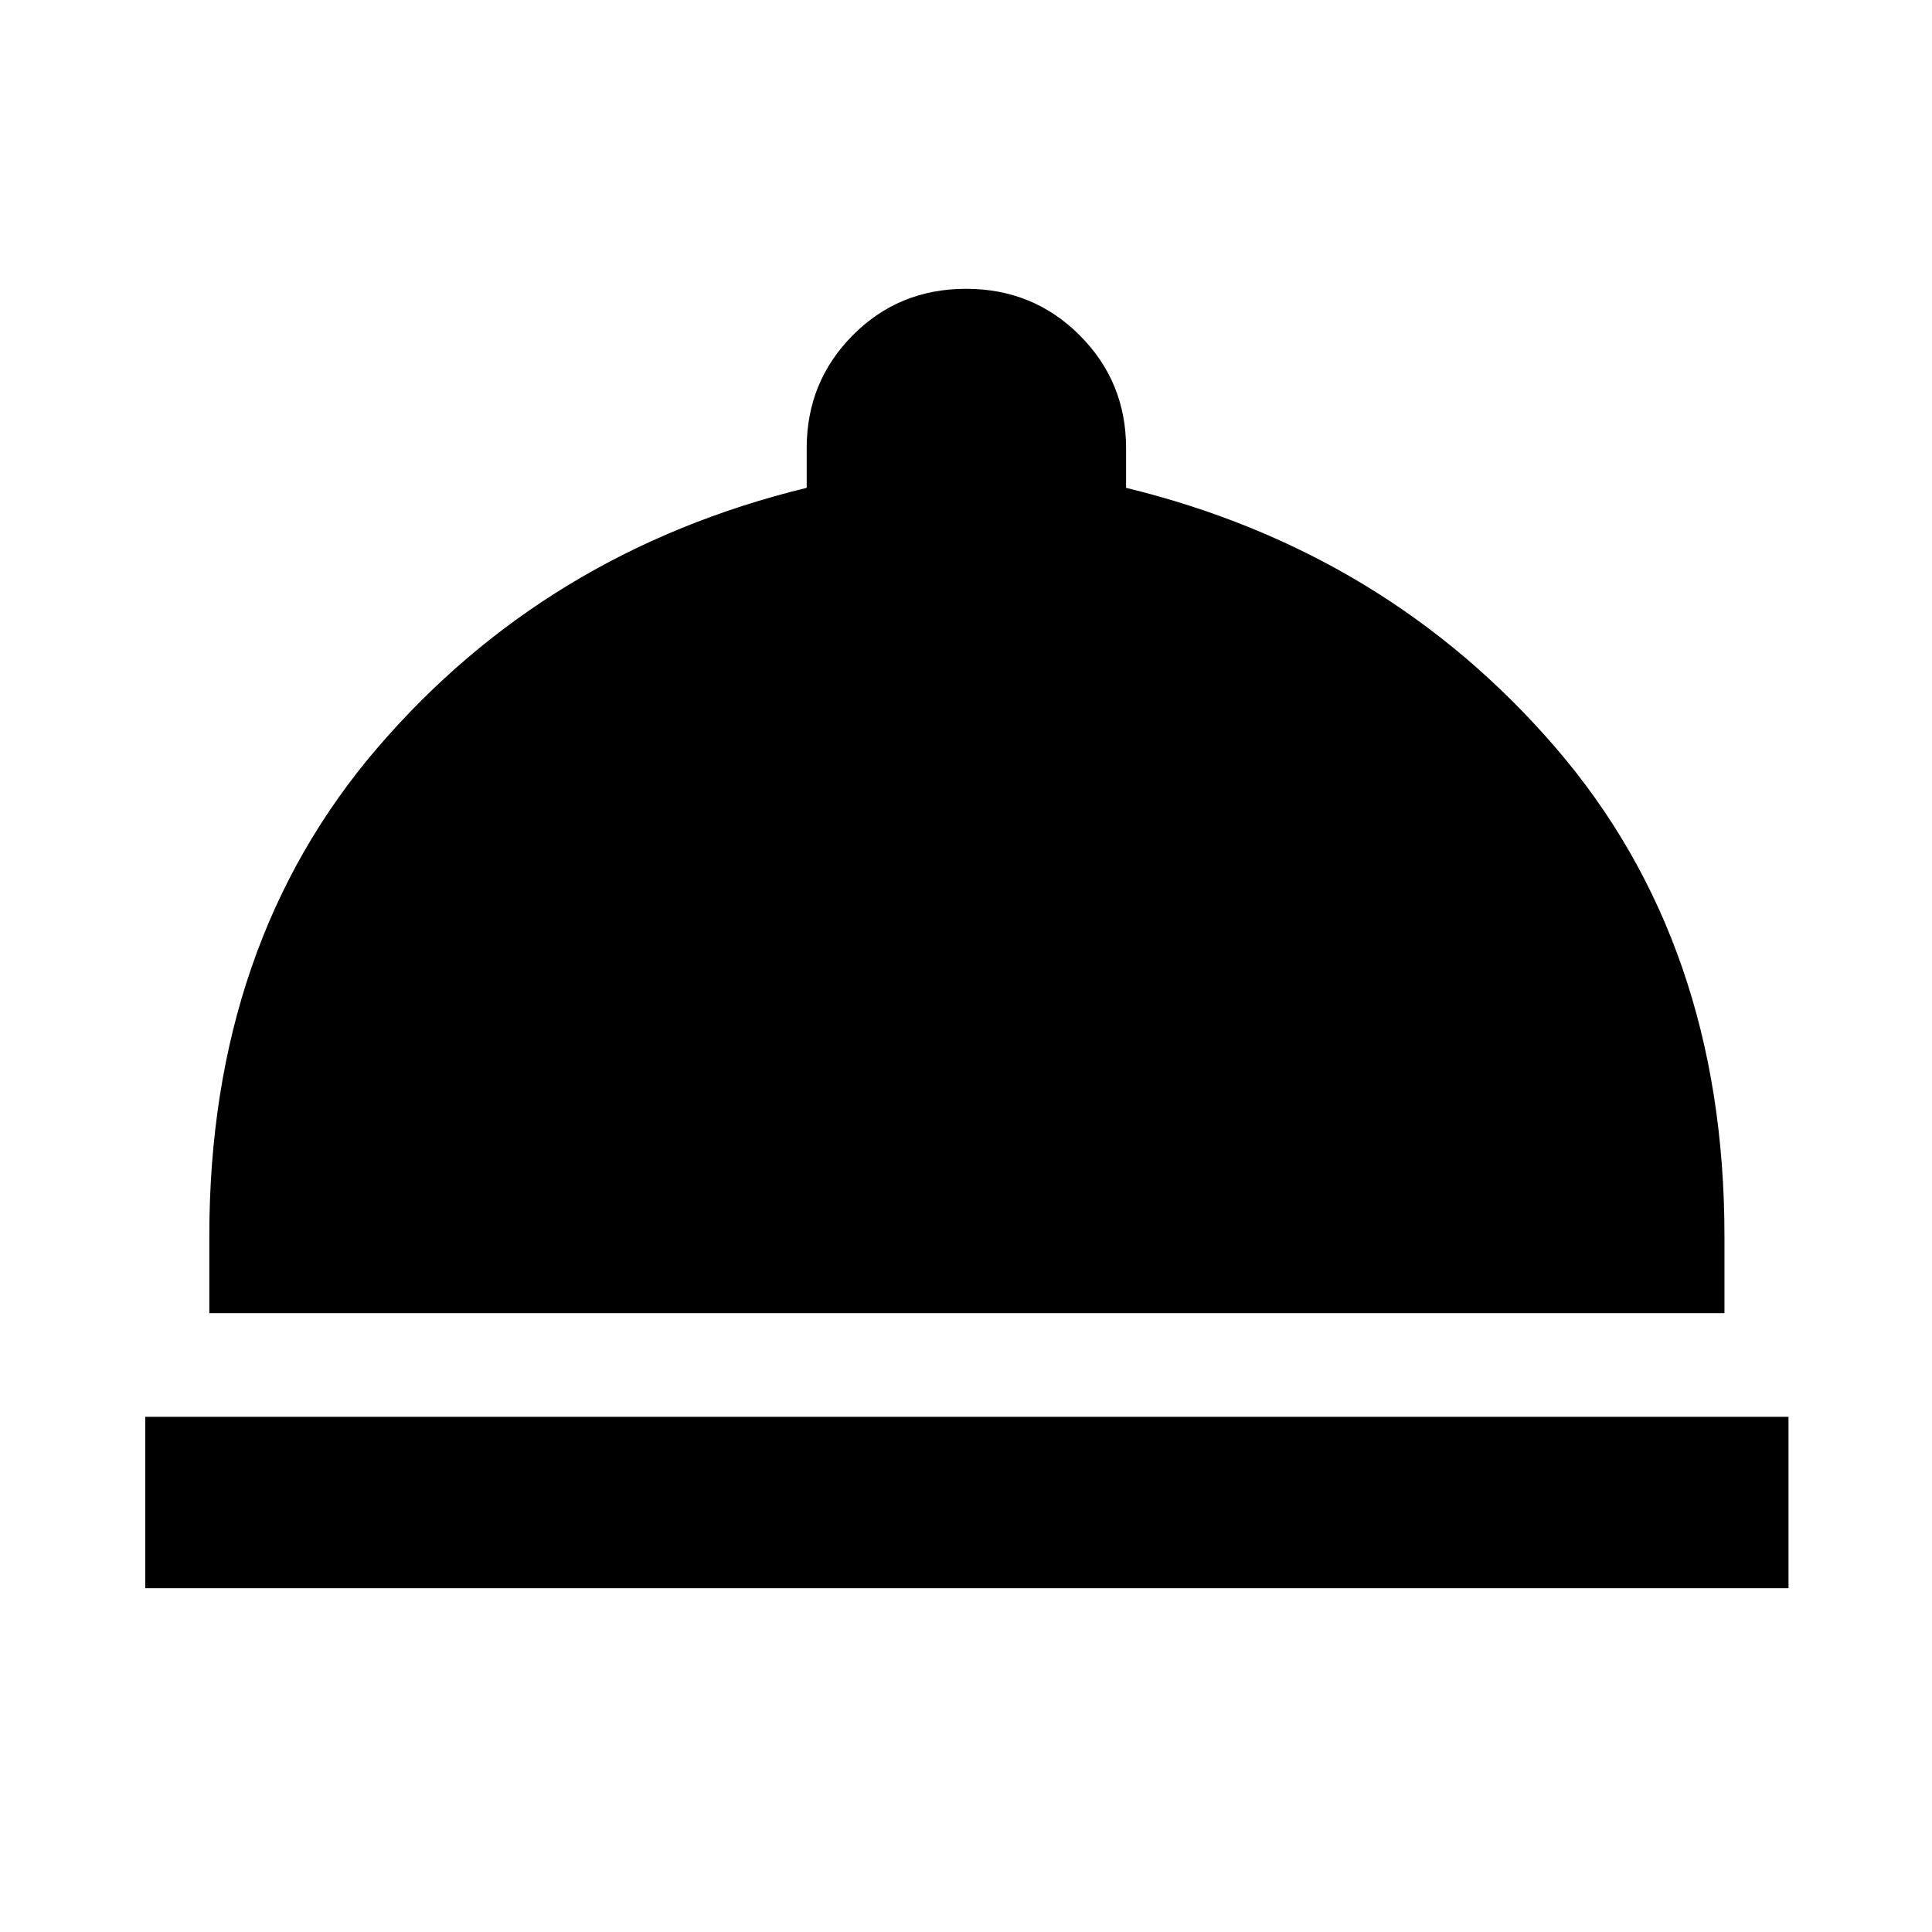 <svg xmlns="http://www.w3.org/2000/svg" height="40" viewBox="0 -960 960 960" width="40"><path d="M72.17-170.82v-85.19H888.7v85.19H72.17Zm31.84-136.69v-38.32q0-145.39 83.76-242.83 83.77-97.44 213.07-128.94v-19.73q0-33.01 22.9-56.08 22.89-23.08 56.28-23.08t56.45 23.08q23.07 23.07 23.07 56.08v19.73q129.25 31.5 213.29 128.94 84.04 97.44 84.04 242.83v38.32H104.01Z"/></svg>